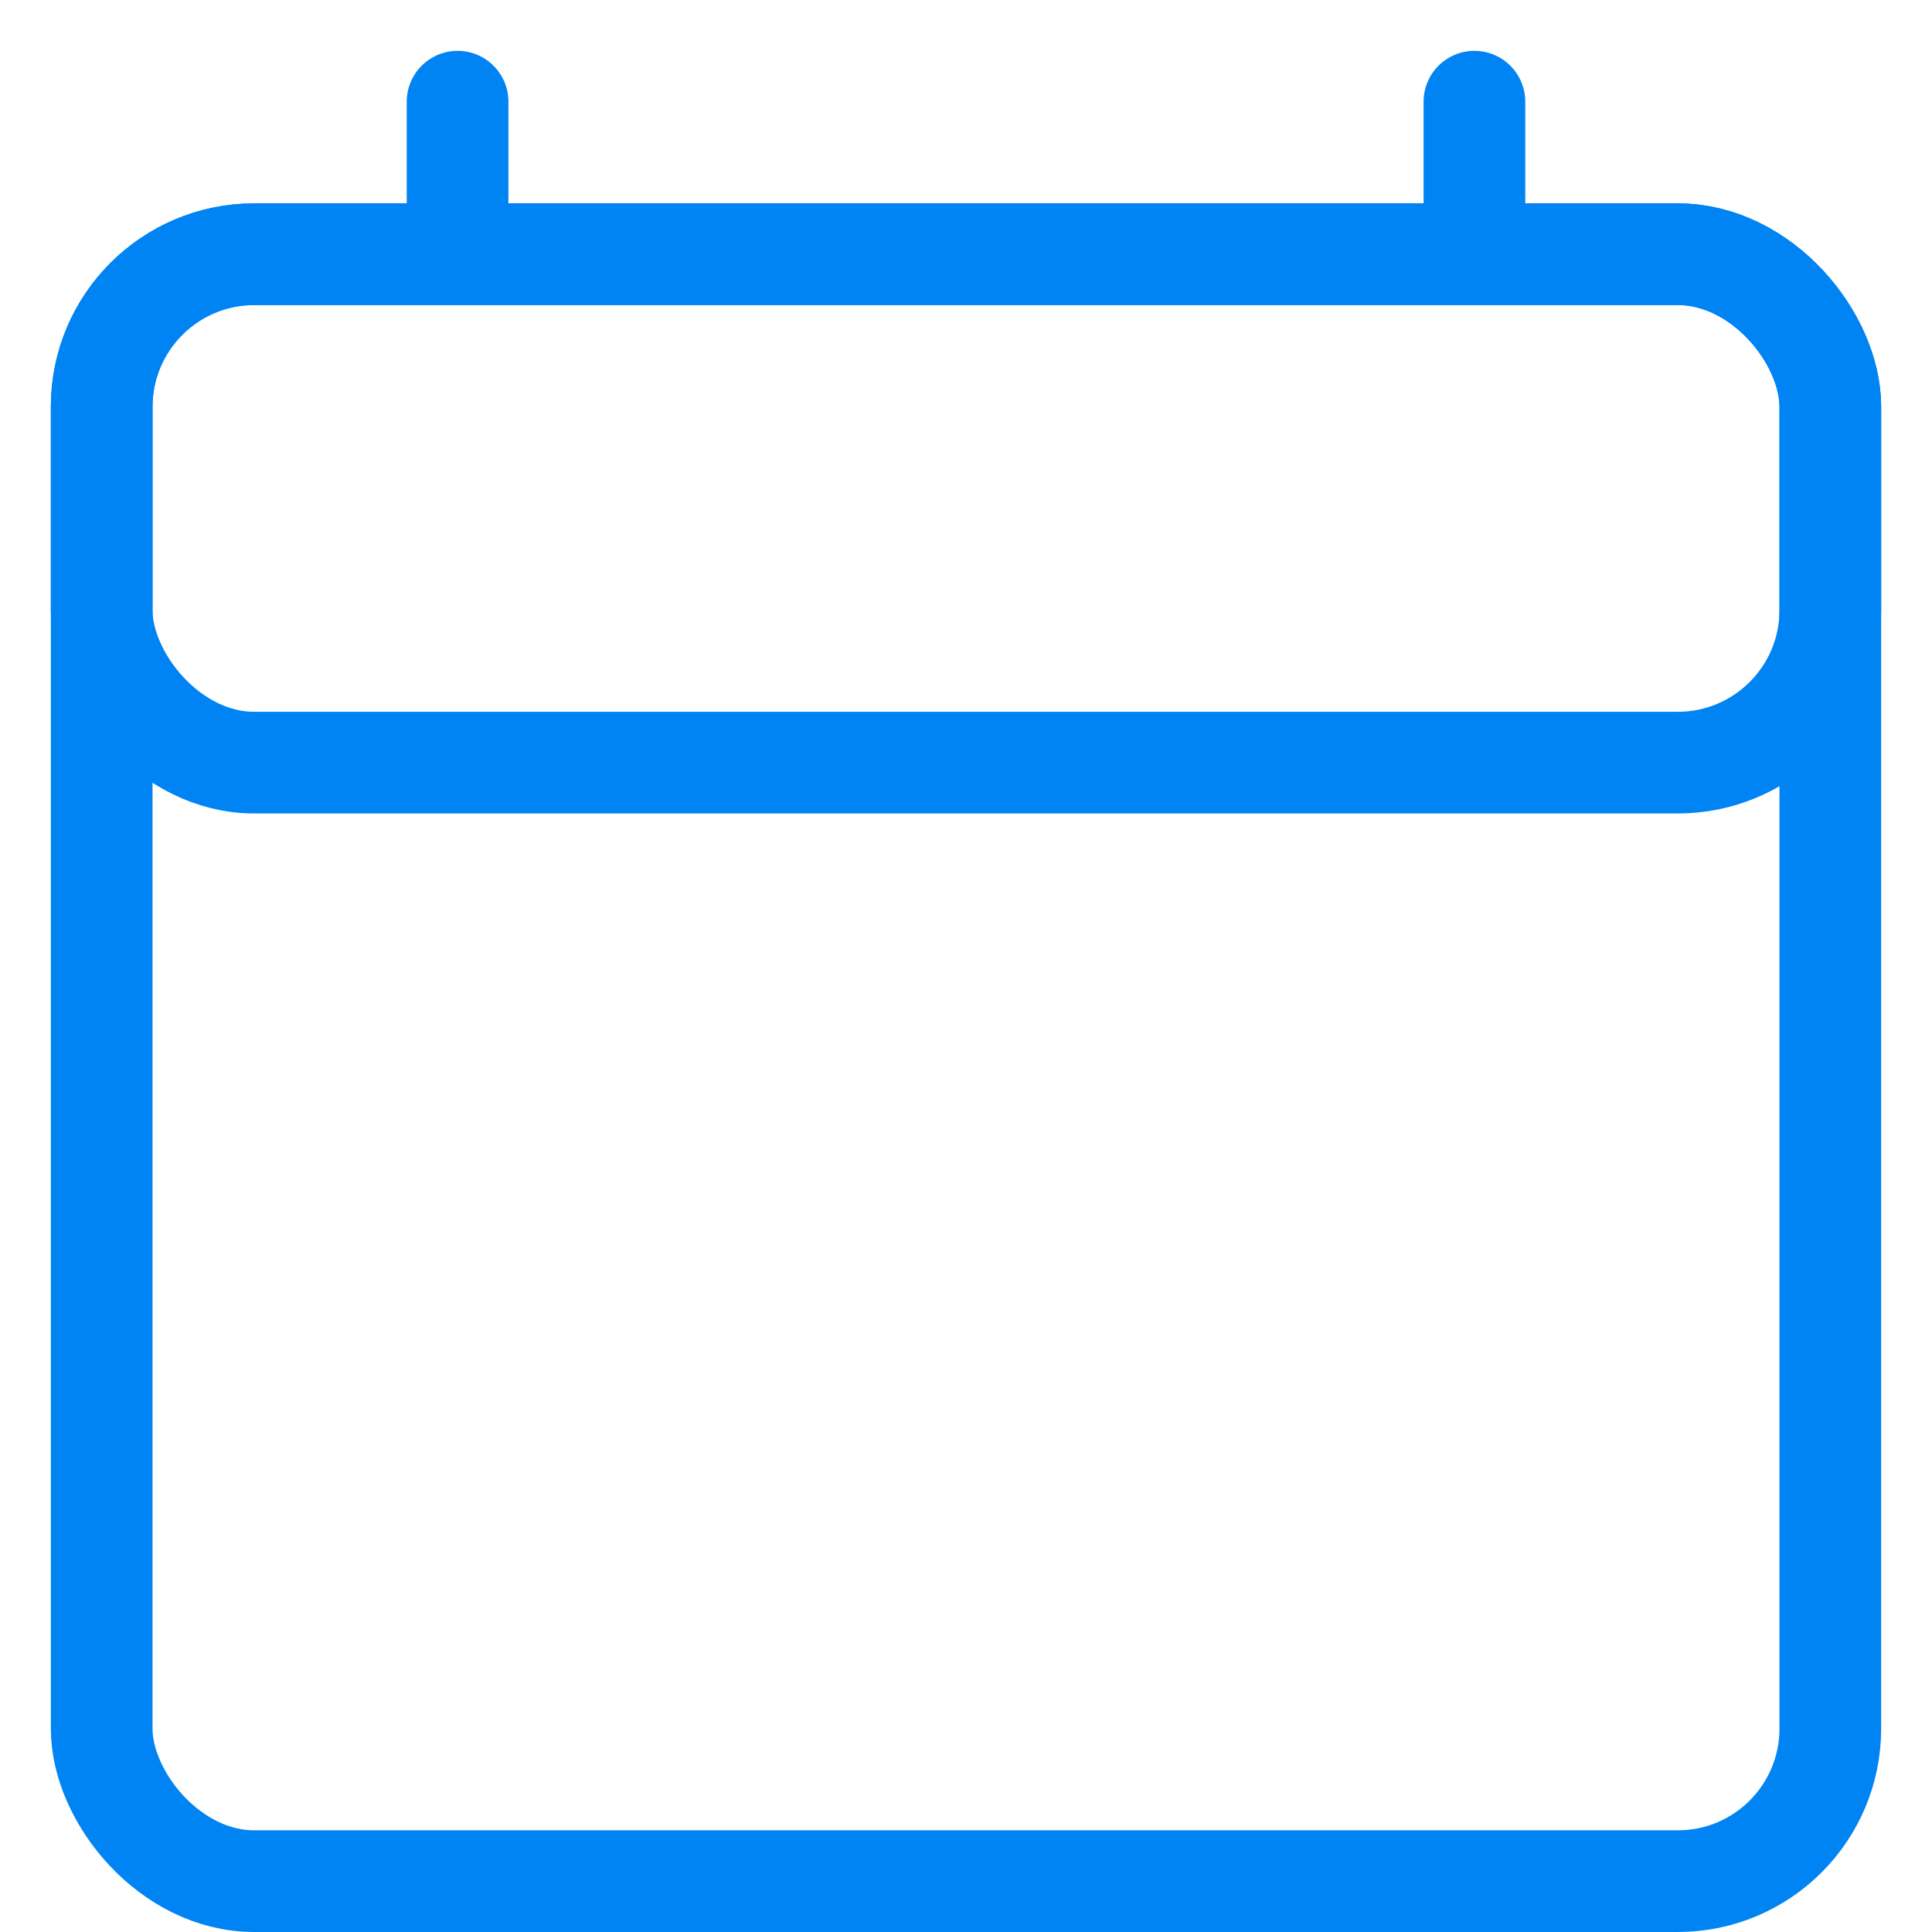 <svg width="24" height="24" viewBox="0 0 18 19" fill="none" xmlns="http://www.w3.org/2000/svg">
<rect x="0.5" y="2.5" width="17" height="16" rx="1.5" stroke="#0084F4"/>
<rect x="0.5" y="2.5" width="17" height="5" rx="1.5" stroke="#0084F4"/>
<path d="M4 1V2" stroke="#0084F4" stroke-linecap="round"/>
<path d="M14 1V2" stroke="#0084F4" stroke-linecap="round"/>
</svg>
